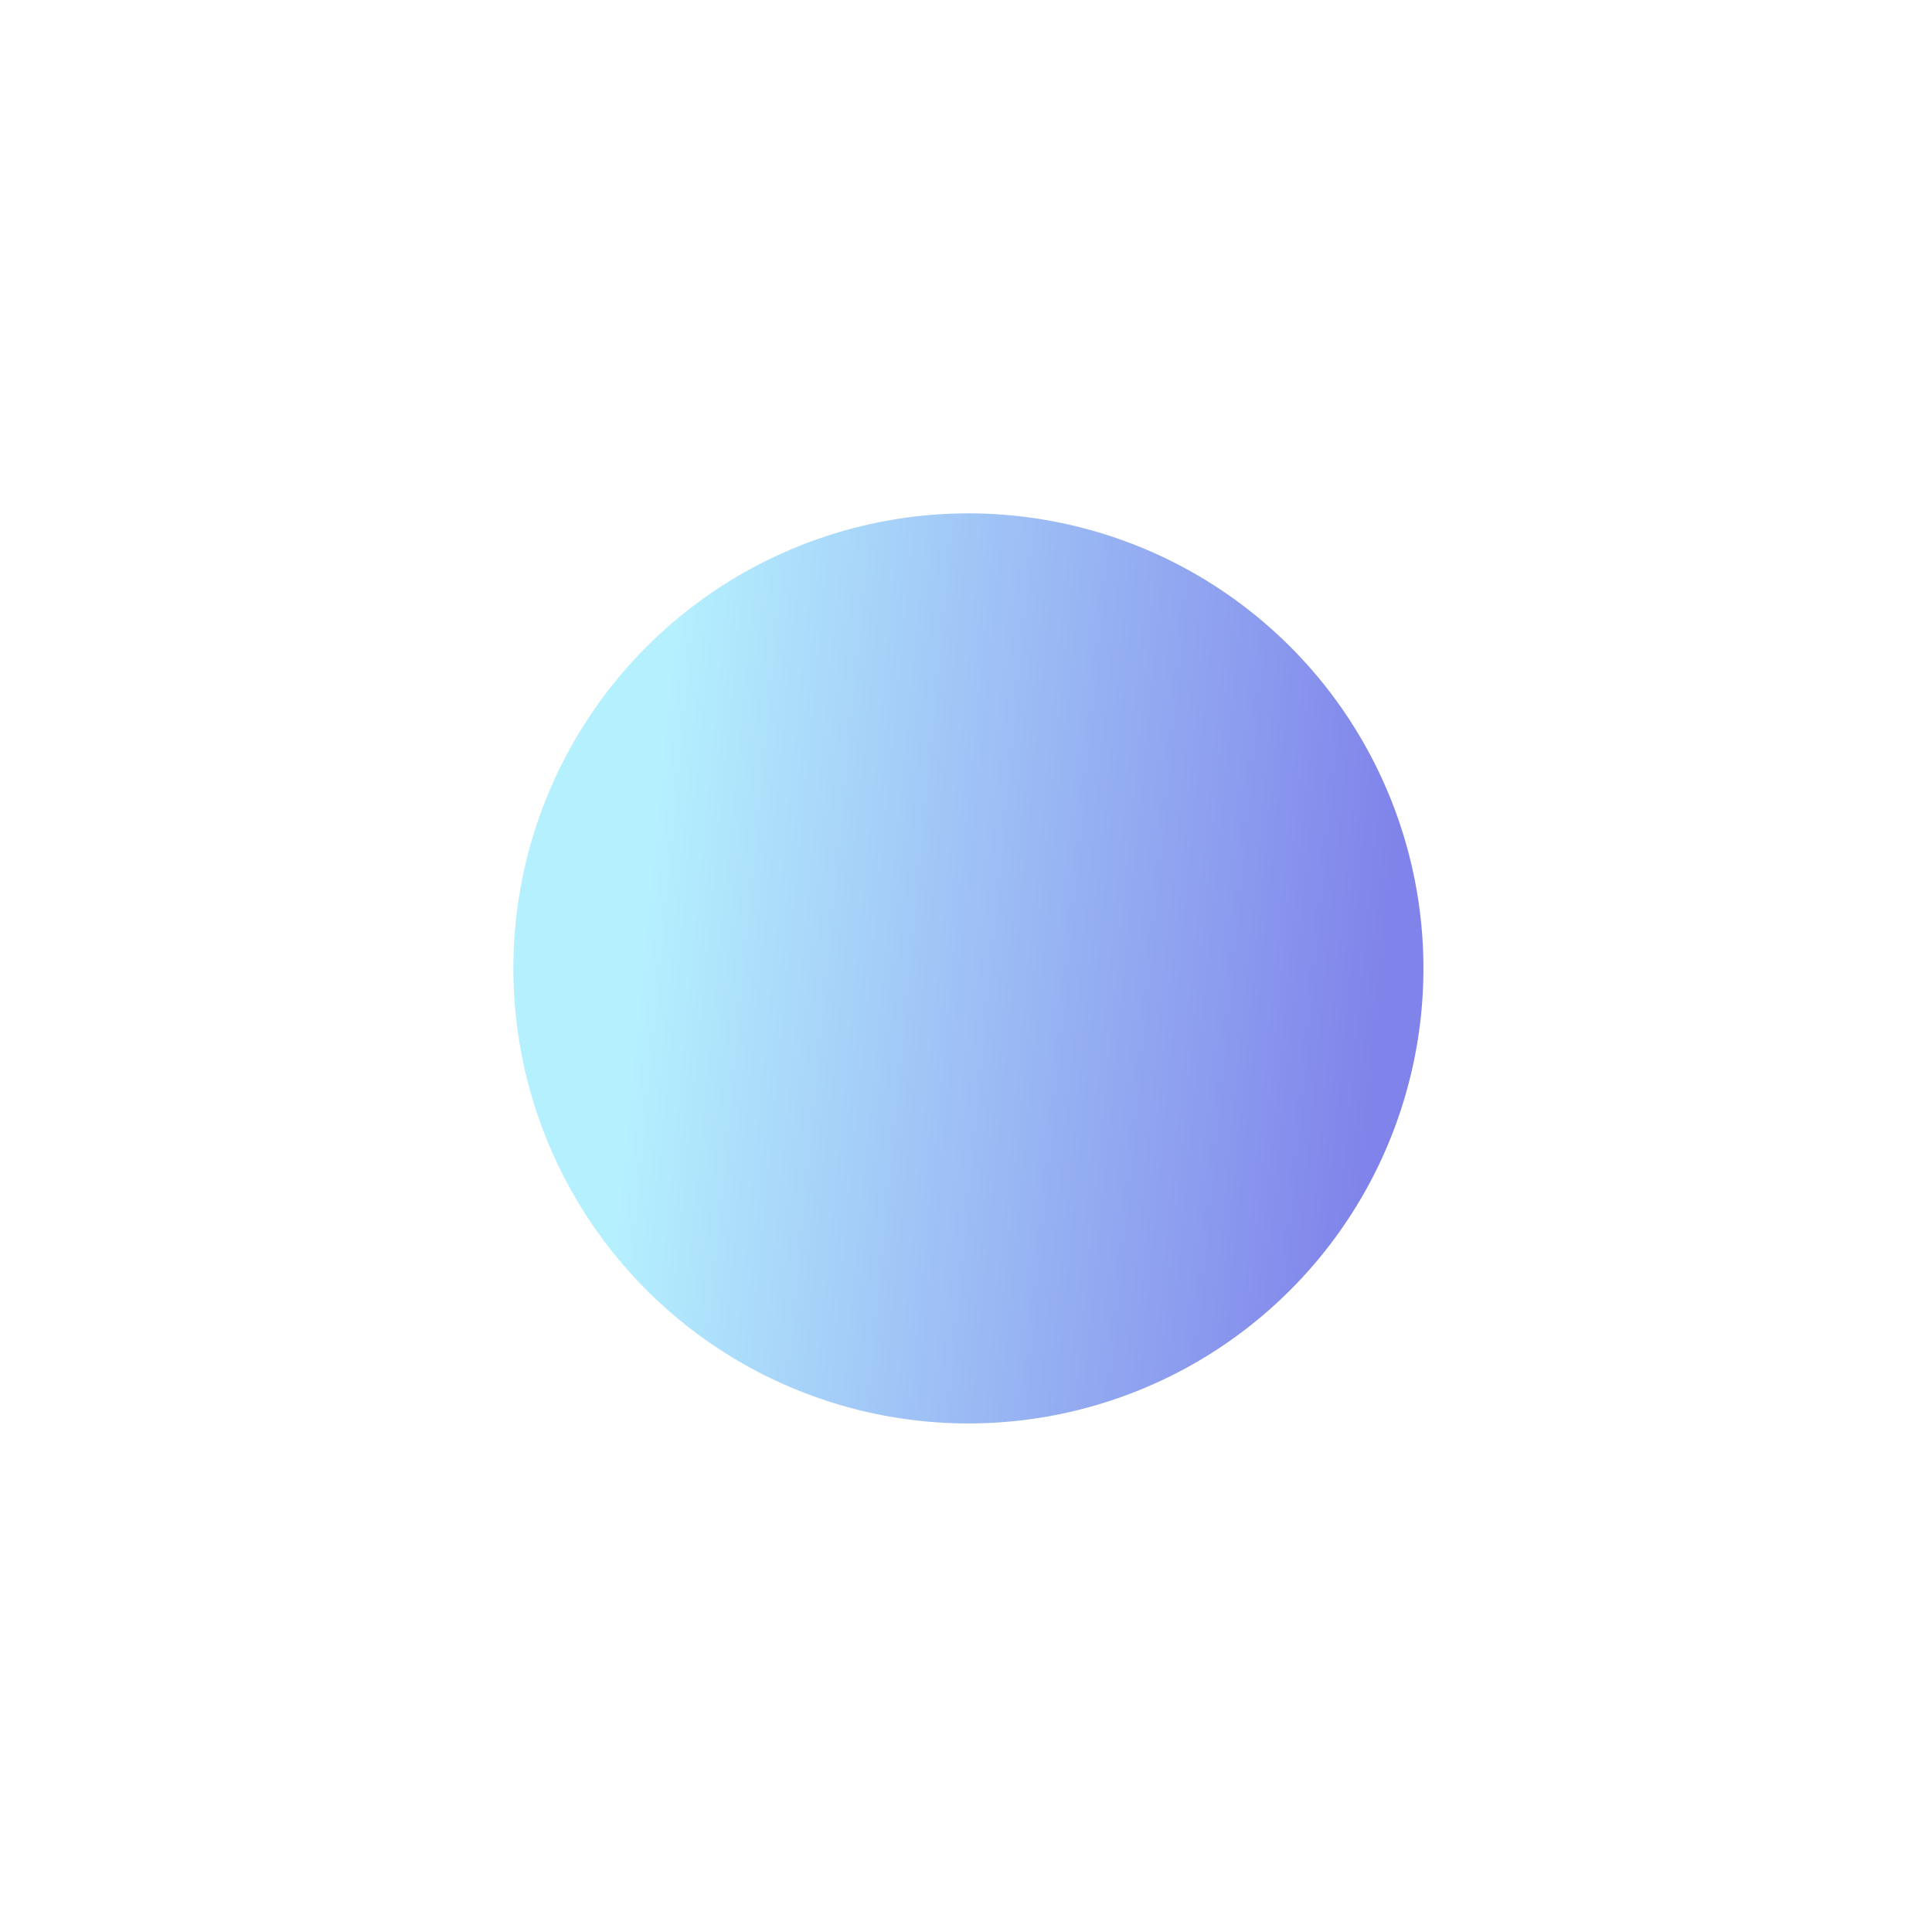 <svg width="380" height="380" viewBox="0 0 380 380" fill="none" xmlns="http://www.w3.org/2000/svg">
<g filter="url(#filter0_f_53_492)">
<circle cx="190.472" cy="190.473" r="89.5" transform="rotate(-47.274 190.472 190.473)" fill="url(#paint0_linear_53_492)"/>
</g>
<defs>
<filter id="filter0_f_53_492" x="0.972" y="0.972" width="379.001" height="379.001" filterUnits="userSpaceOnUse" color-interpolation-filters="sRGB">
<feFlood flood-opacity="0" result="BackgroundImageFix"/>
<feBlend mode="normal" in="SourceGraphic" in2="BackgroundImageFix" result="shape"/>
<feGaussianBlur stdDeviation="50" result="effect1_foregroundBlur_53_492"/>
</filter>
<linearGradient id="paint0_linear_53_492" x1="131.01" y1="154.918" x2="226.027" y2="279.973" gradientUnits="userSpaceOnUse">
<stop stop-color="#B5F0FE"/>
<stop offset="0.924" stop-color="#8084EA"/>
</linearGradient>
</defs>
</svg>
